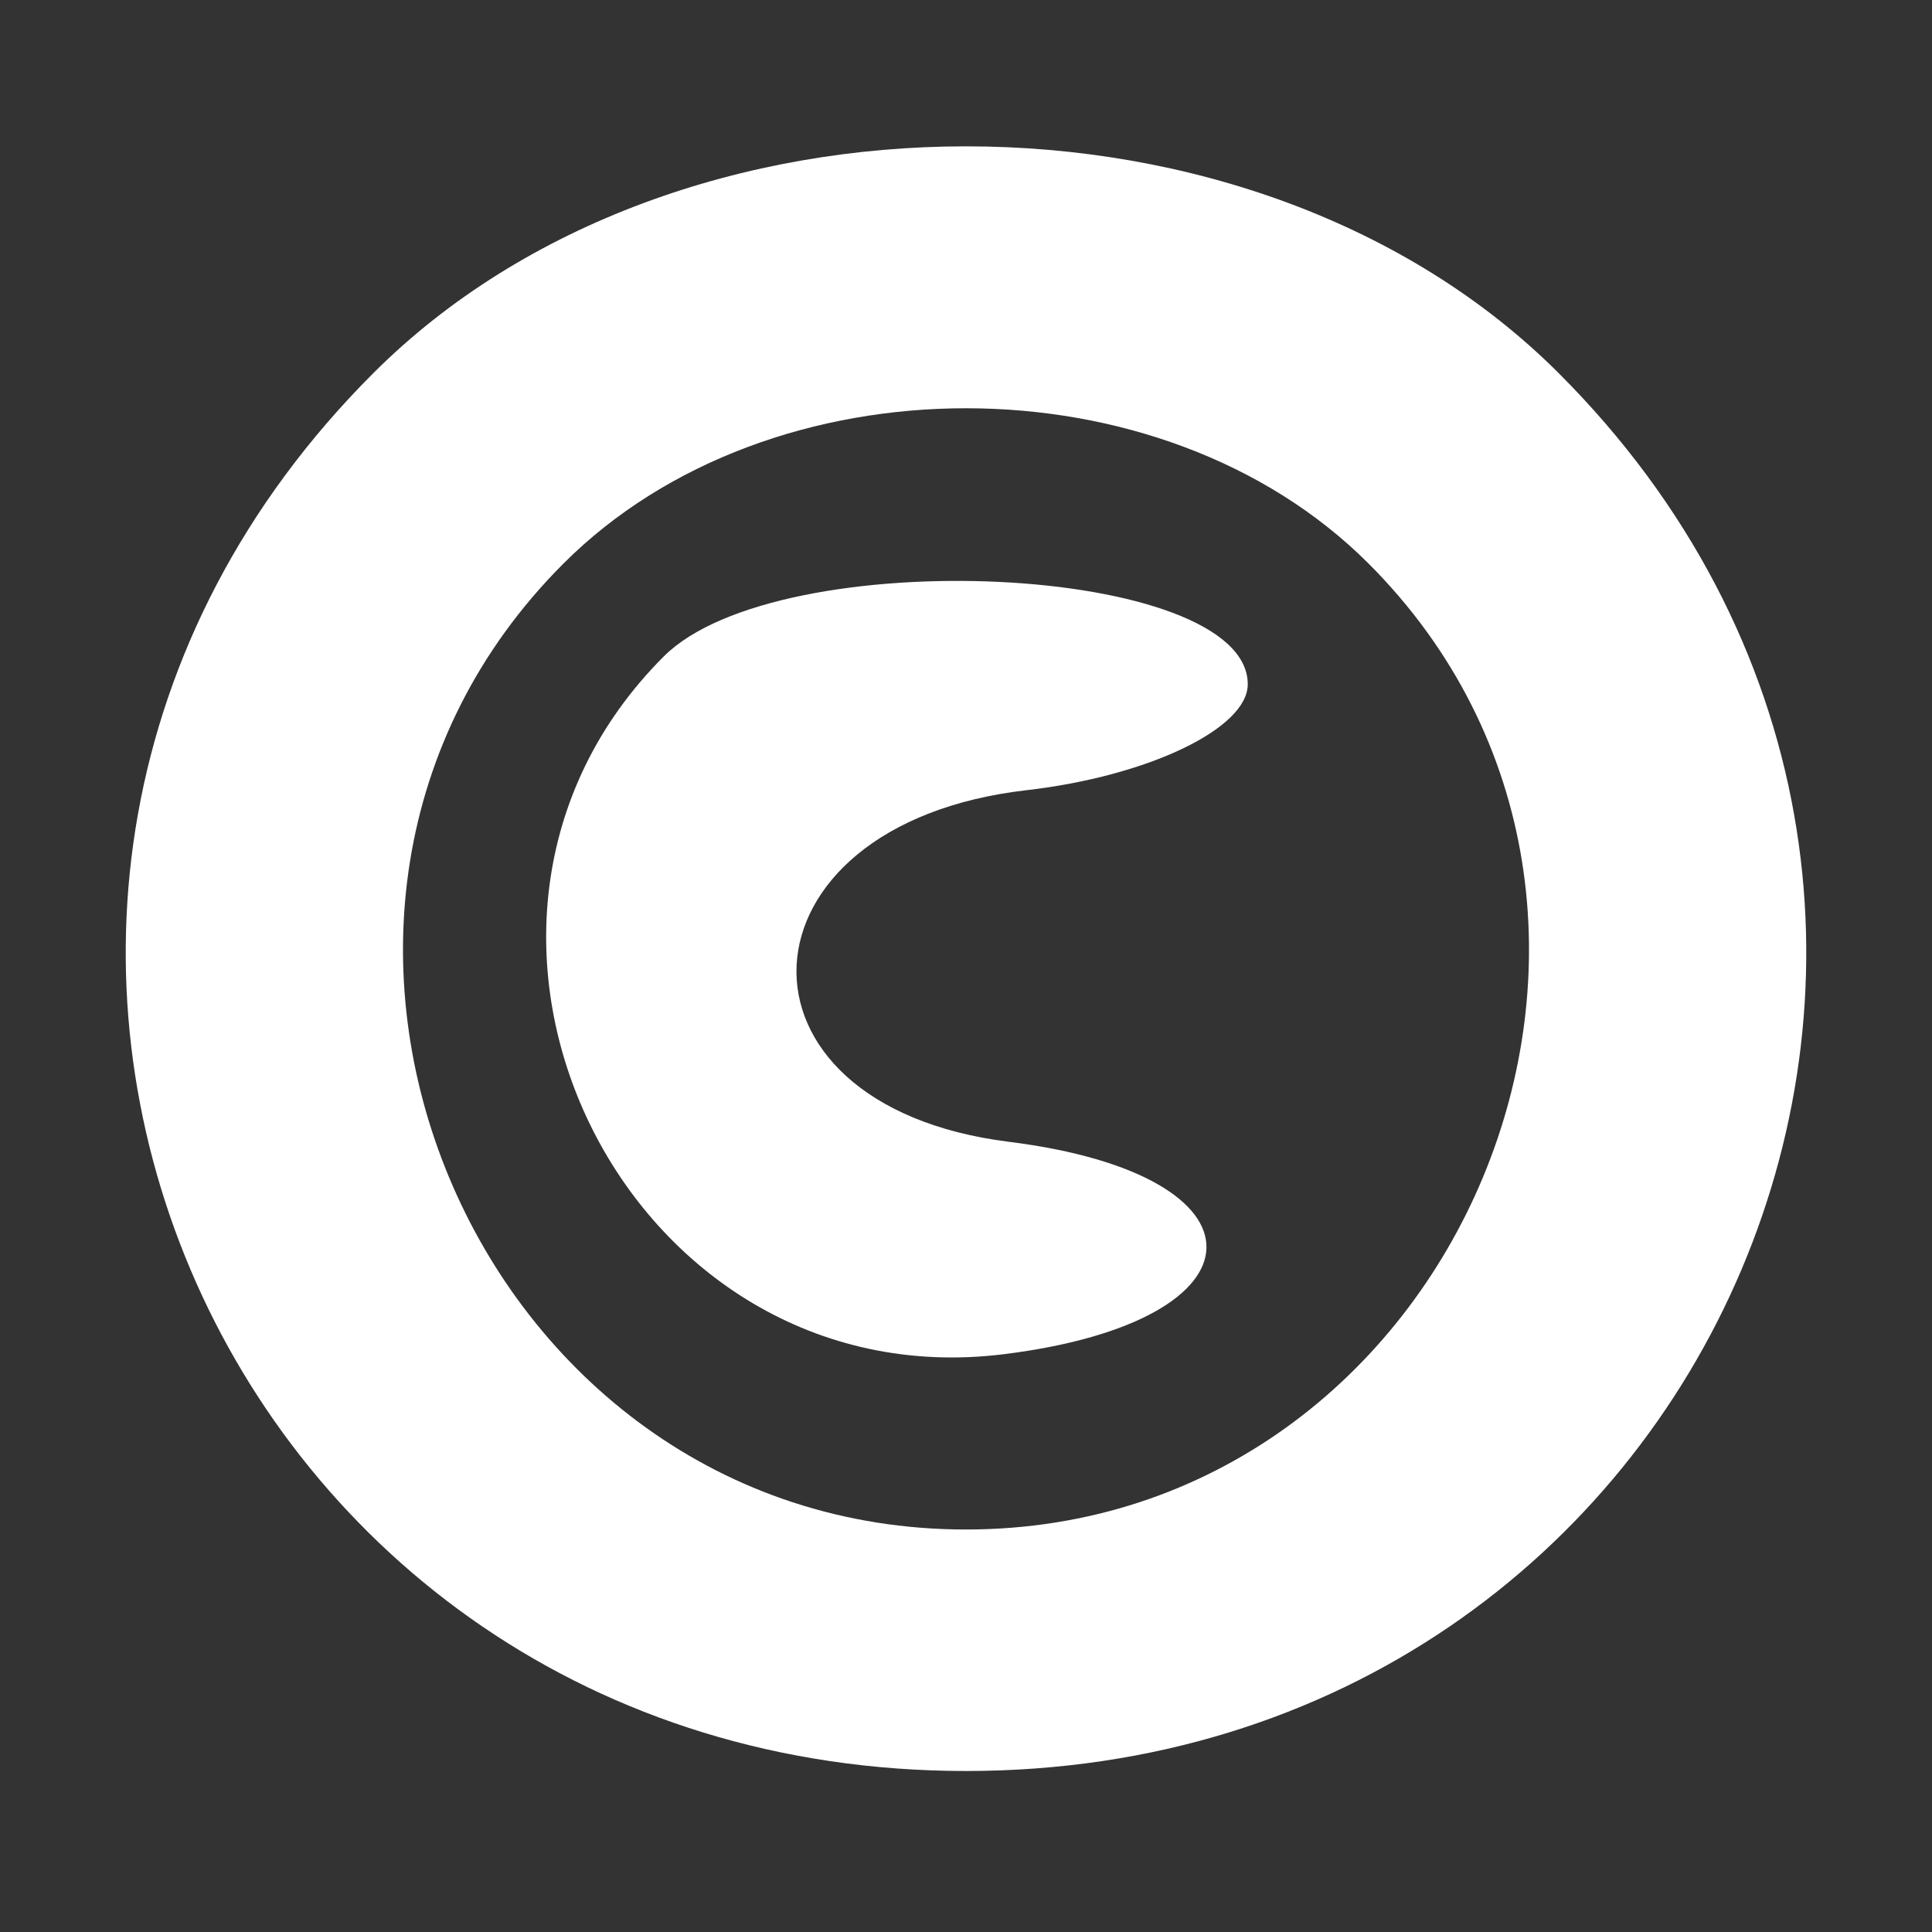 <svg id="svg" version="1.1" xmlns="http://www.w3.org/2000/svg" xmlns:xlink="http://www.w3.org/1999/xlink" width="400" height="400" viewBox="0, 0, 400,400"><rect x="0" y="0" width="400" height="400" fill="#333333" stroke="none"/><g id="svgg"><path id="path0" d="M77.273 77.273 C -31.836 186.382,44.620 366.667,200.000 366.667 C 355.380 366.667,431.836 186.382,322.727 77.273 C 260.094 14.639,139.906 14.639,77.273 77.273 M283.333 116.667 C 355.470 188.803,302.193 316.667,200.000 316.667 C 97.807 316.667,44.530 188.803,116.667 116.667 C 159.522 73.811,240.478 73.811,283.333 116.667 M137.418 135.915 C 81.400 191.933,129.278 290.140,207.844 280.371 C 263.250 273.481,263.943 243.280,208.851 236.393 C 148.226 228.814,151.141 170.667,212.500 163.607 C 237.708 160.707,258.333 150.833,258.333 141.667 C 258.333 116.680,161.270 112.063,137.418 135.915 " stroke="none" fill="#ffffffb3" fill-rule="evenodd"></path></g></svg>